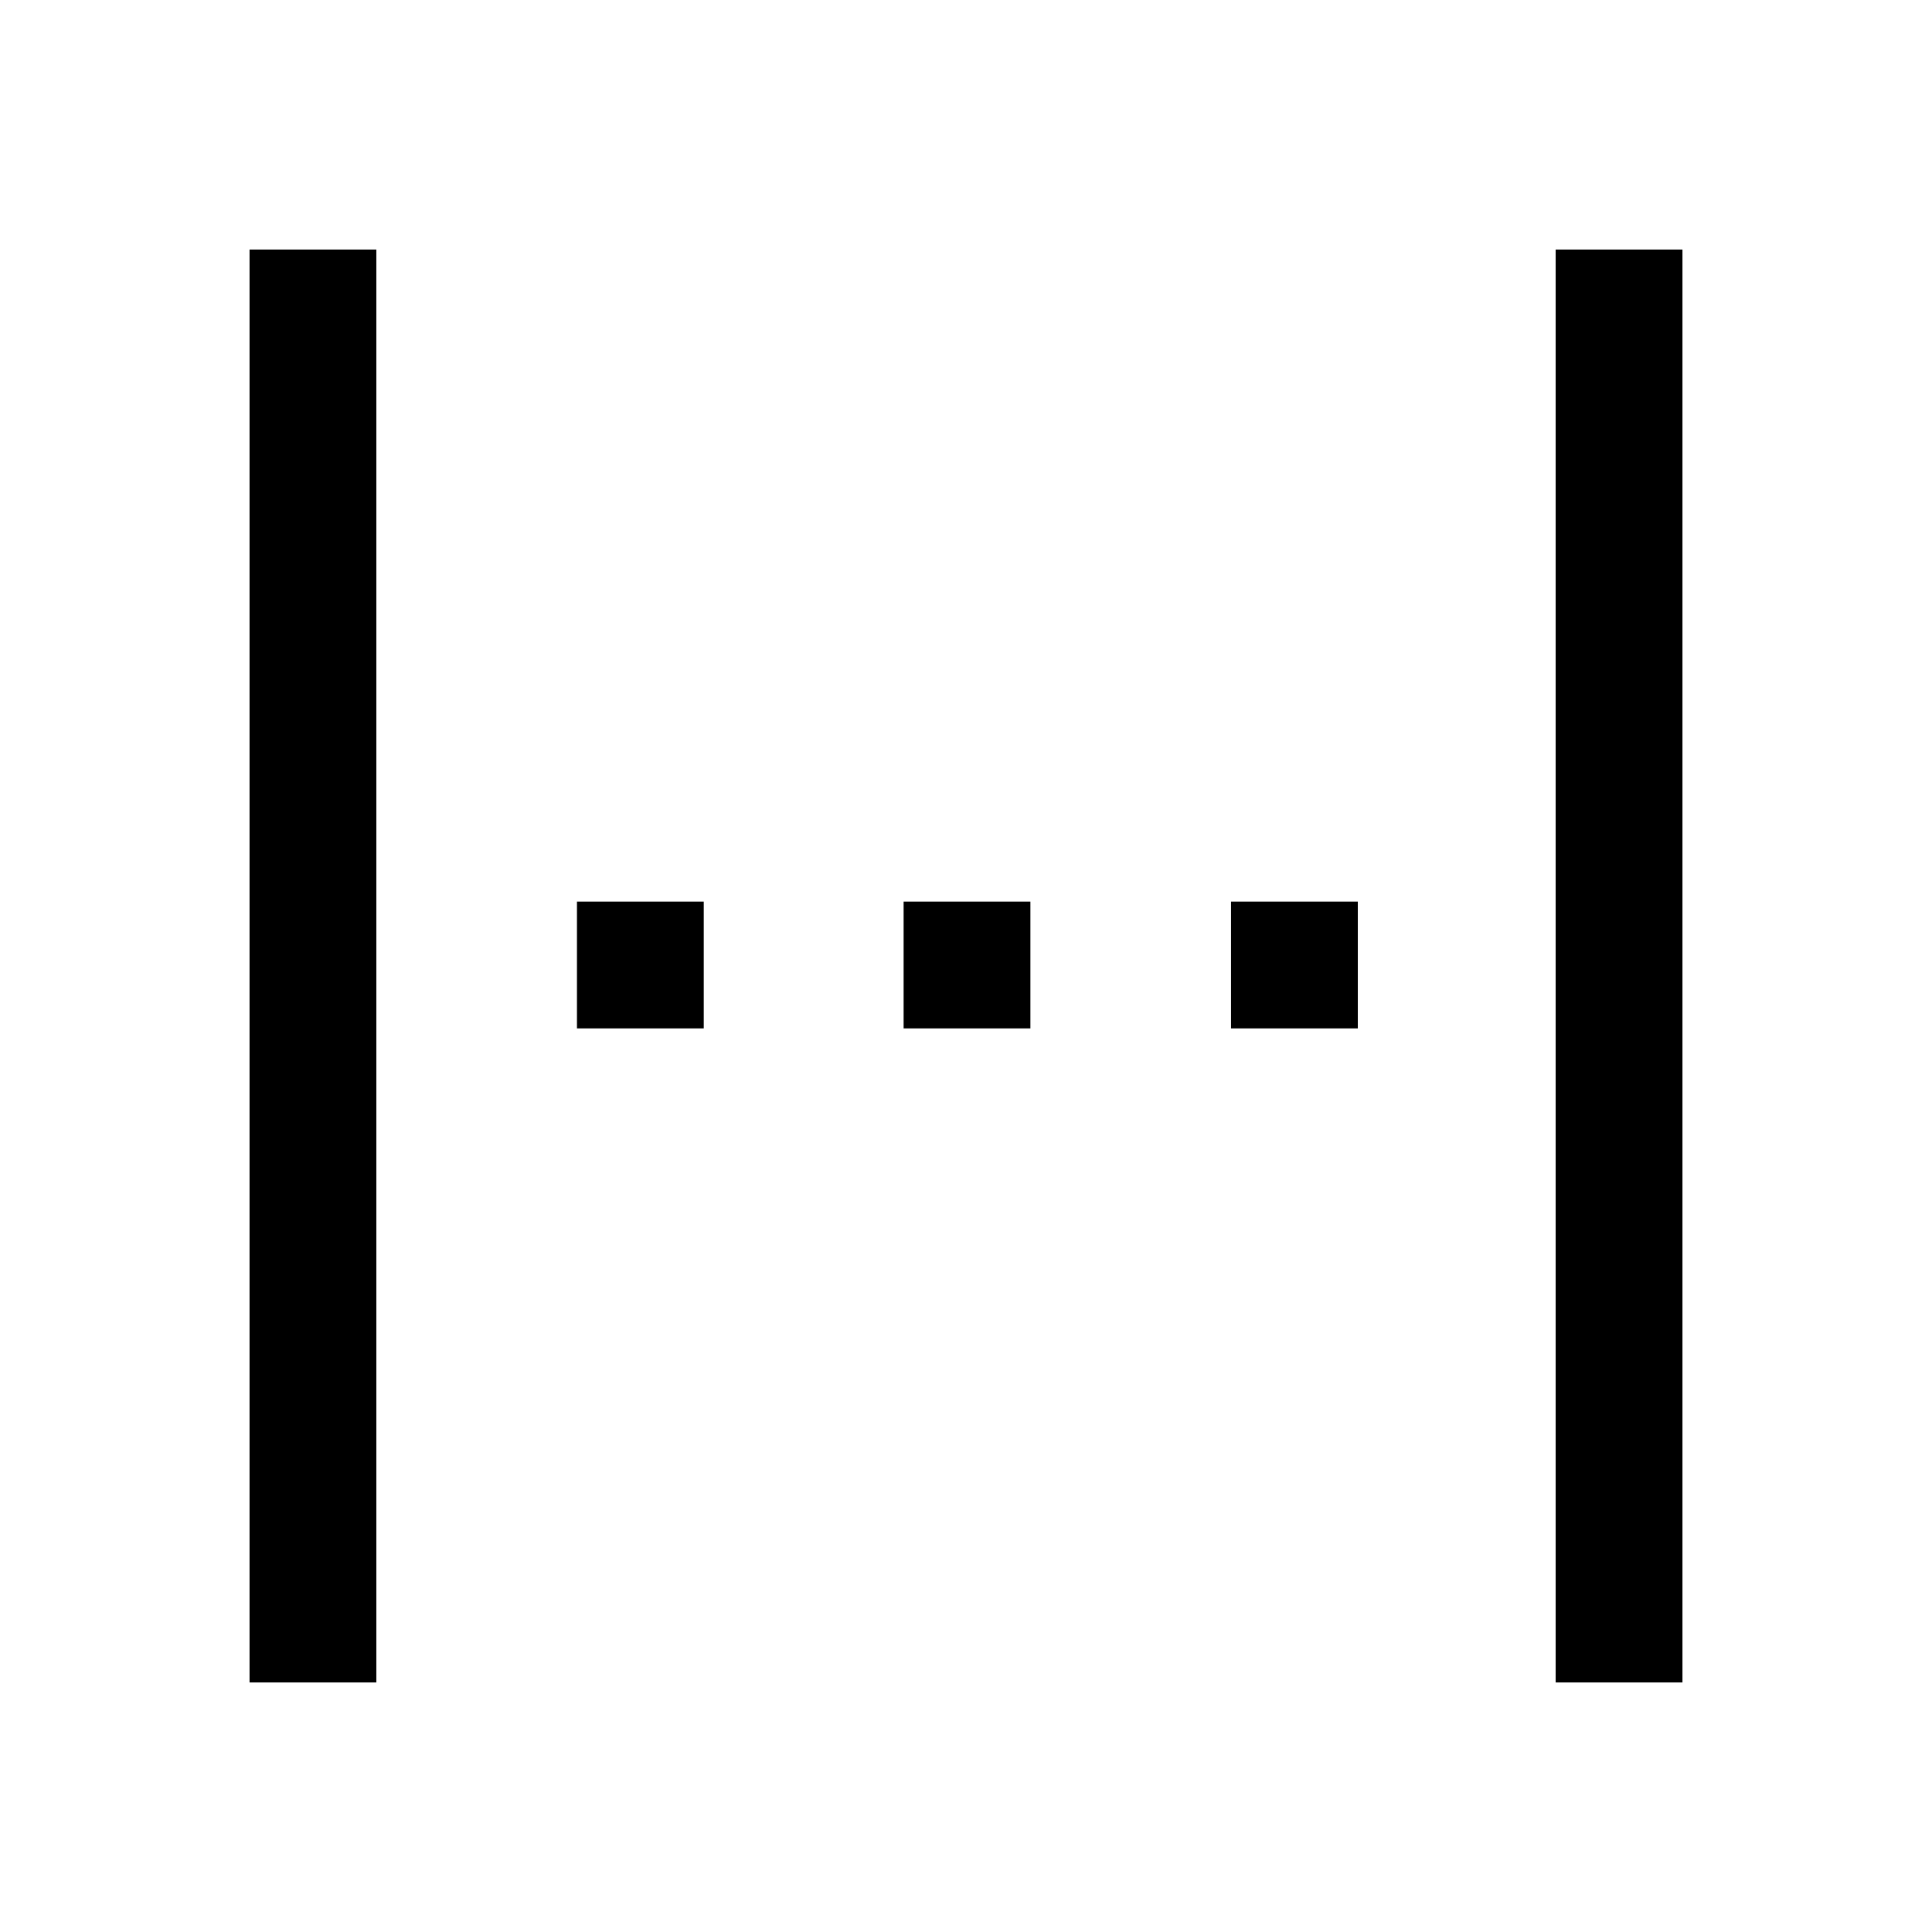 <svg xmlns="http://www.w3.org/2000/svg" height="48" viewBox="0 -960 960 960" width="48"><path d="M124-124v-712h63v712h-63Zm649 0v-712h63v712h-63ZM286.69-449v-63h63v63h-63ZM449-449v-63h63v63h-63Zm162.69 0v-63h63v63h-63Z"/></svg>